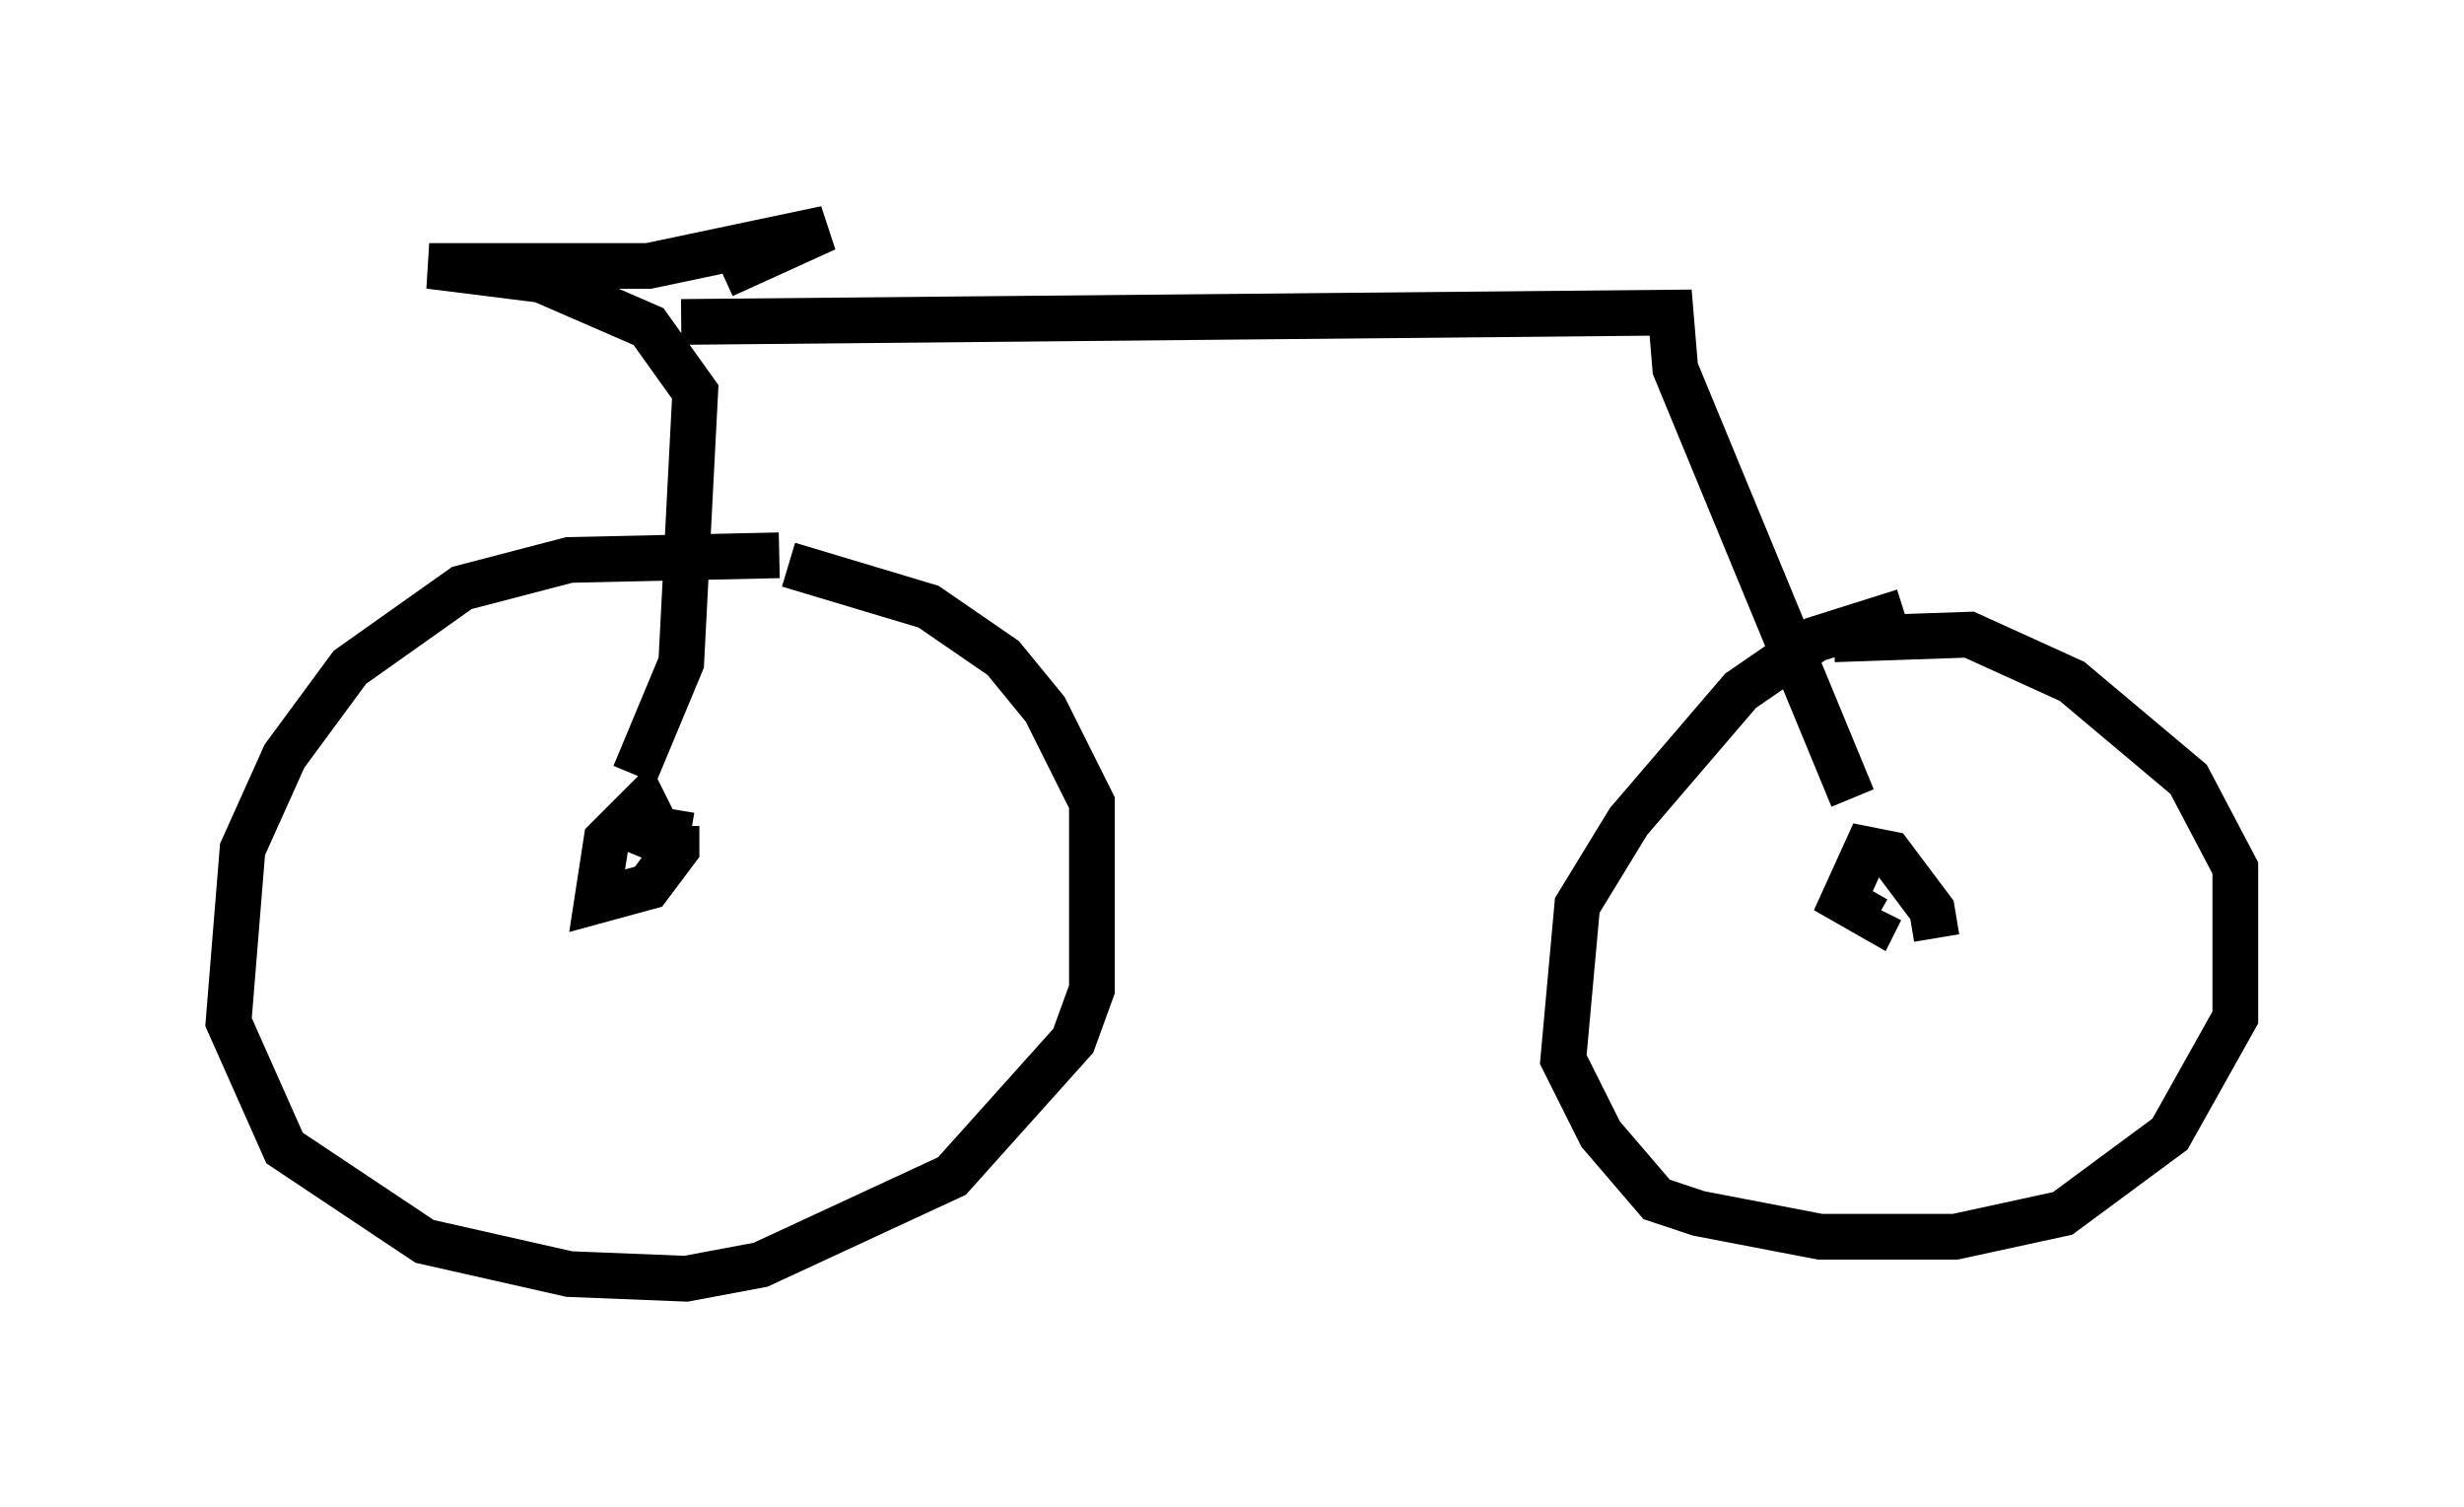 <?xml version="1.0" encoding="utf-8" ?>
<svg baseProfile="full" height="32.969" version="1.1" width="53.896" xmlns="http://www.w3.org/2000/svg" xmlns:ev="http://www.w3.org/2001/xml-events" xmlns:xlink="http://www.w3.org/1999/xlink"><defs /><rect fill="white" height="32.969" width="53.896" x="0" y="0" /><path d="M18.883, 12.452 m-1.838, -0.306 l-4.594, 0.102 -2.348, 0.613 l-2.45, 1.735 -1.429, 1.94 l-0.919, 2.042 -0.306, 3.777 l1.225, 2.756 3.063, 2.042 l3.165, 0.715 2.552, 0.102 l1.633, -0.306 4.185, -1.94 l2.654, -2.96 0.408, -1.123 l0.0, -4.083 -1.021, -2.042 l-0.919, -1.123 -1.633, -1.123 l-3.063, -0.919 m-2.144, 5.921 l-0.613, -0.102 -0.306, 0.613 l0.204, -0.613 -0.306, -0.613 l-0.817, 0.817 -0.204, 1.327 l1.123, -0.306 0.613, -0.817 l0.0, -0.51 m26.848, -4.696 l-1.94, 0.613 -1.633, 1.123 l-2.45, 2.858 -1.123, 1.838 l-0.306, 3.369 0.817, 1.633 l1.225, 1.429 0.919, 0.306 l2.654, 0.51 2.96, 0.0 l2.348, -0.51 2.348, -1.735 l1.429, -2.552 0.0, -3.267 l-1.021, -1.94 -2.552, -2.144 l-2.246, -1.021 -2.96, 0.102 m2.246, 6.533 l-0.102, -0.613 -0.919, -1.225 l-0.51, -0.102 -0.51, 1.123 l0.715, 0.408 0.102, -0.204 m-27.257, -2.96 l1.021, -2.45 0.306, -5.921 l-1.021, -1.429 -2.348, -1.021 l-2.45, -0.306 4.798, 0.0 l3.879, -0.817 -2.246, 1.021 m-0.919, 1.021 l21.642, -0.204 0.102, 1.225 l3.879, 9.392 " fill="none" stroke="black" stroke-width="1" /></svg>